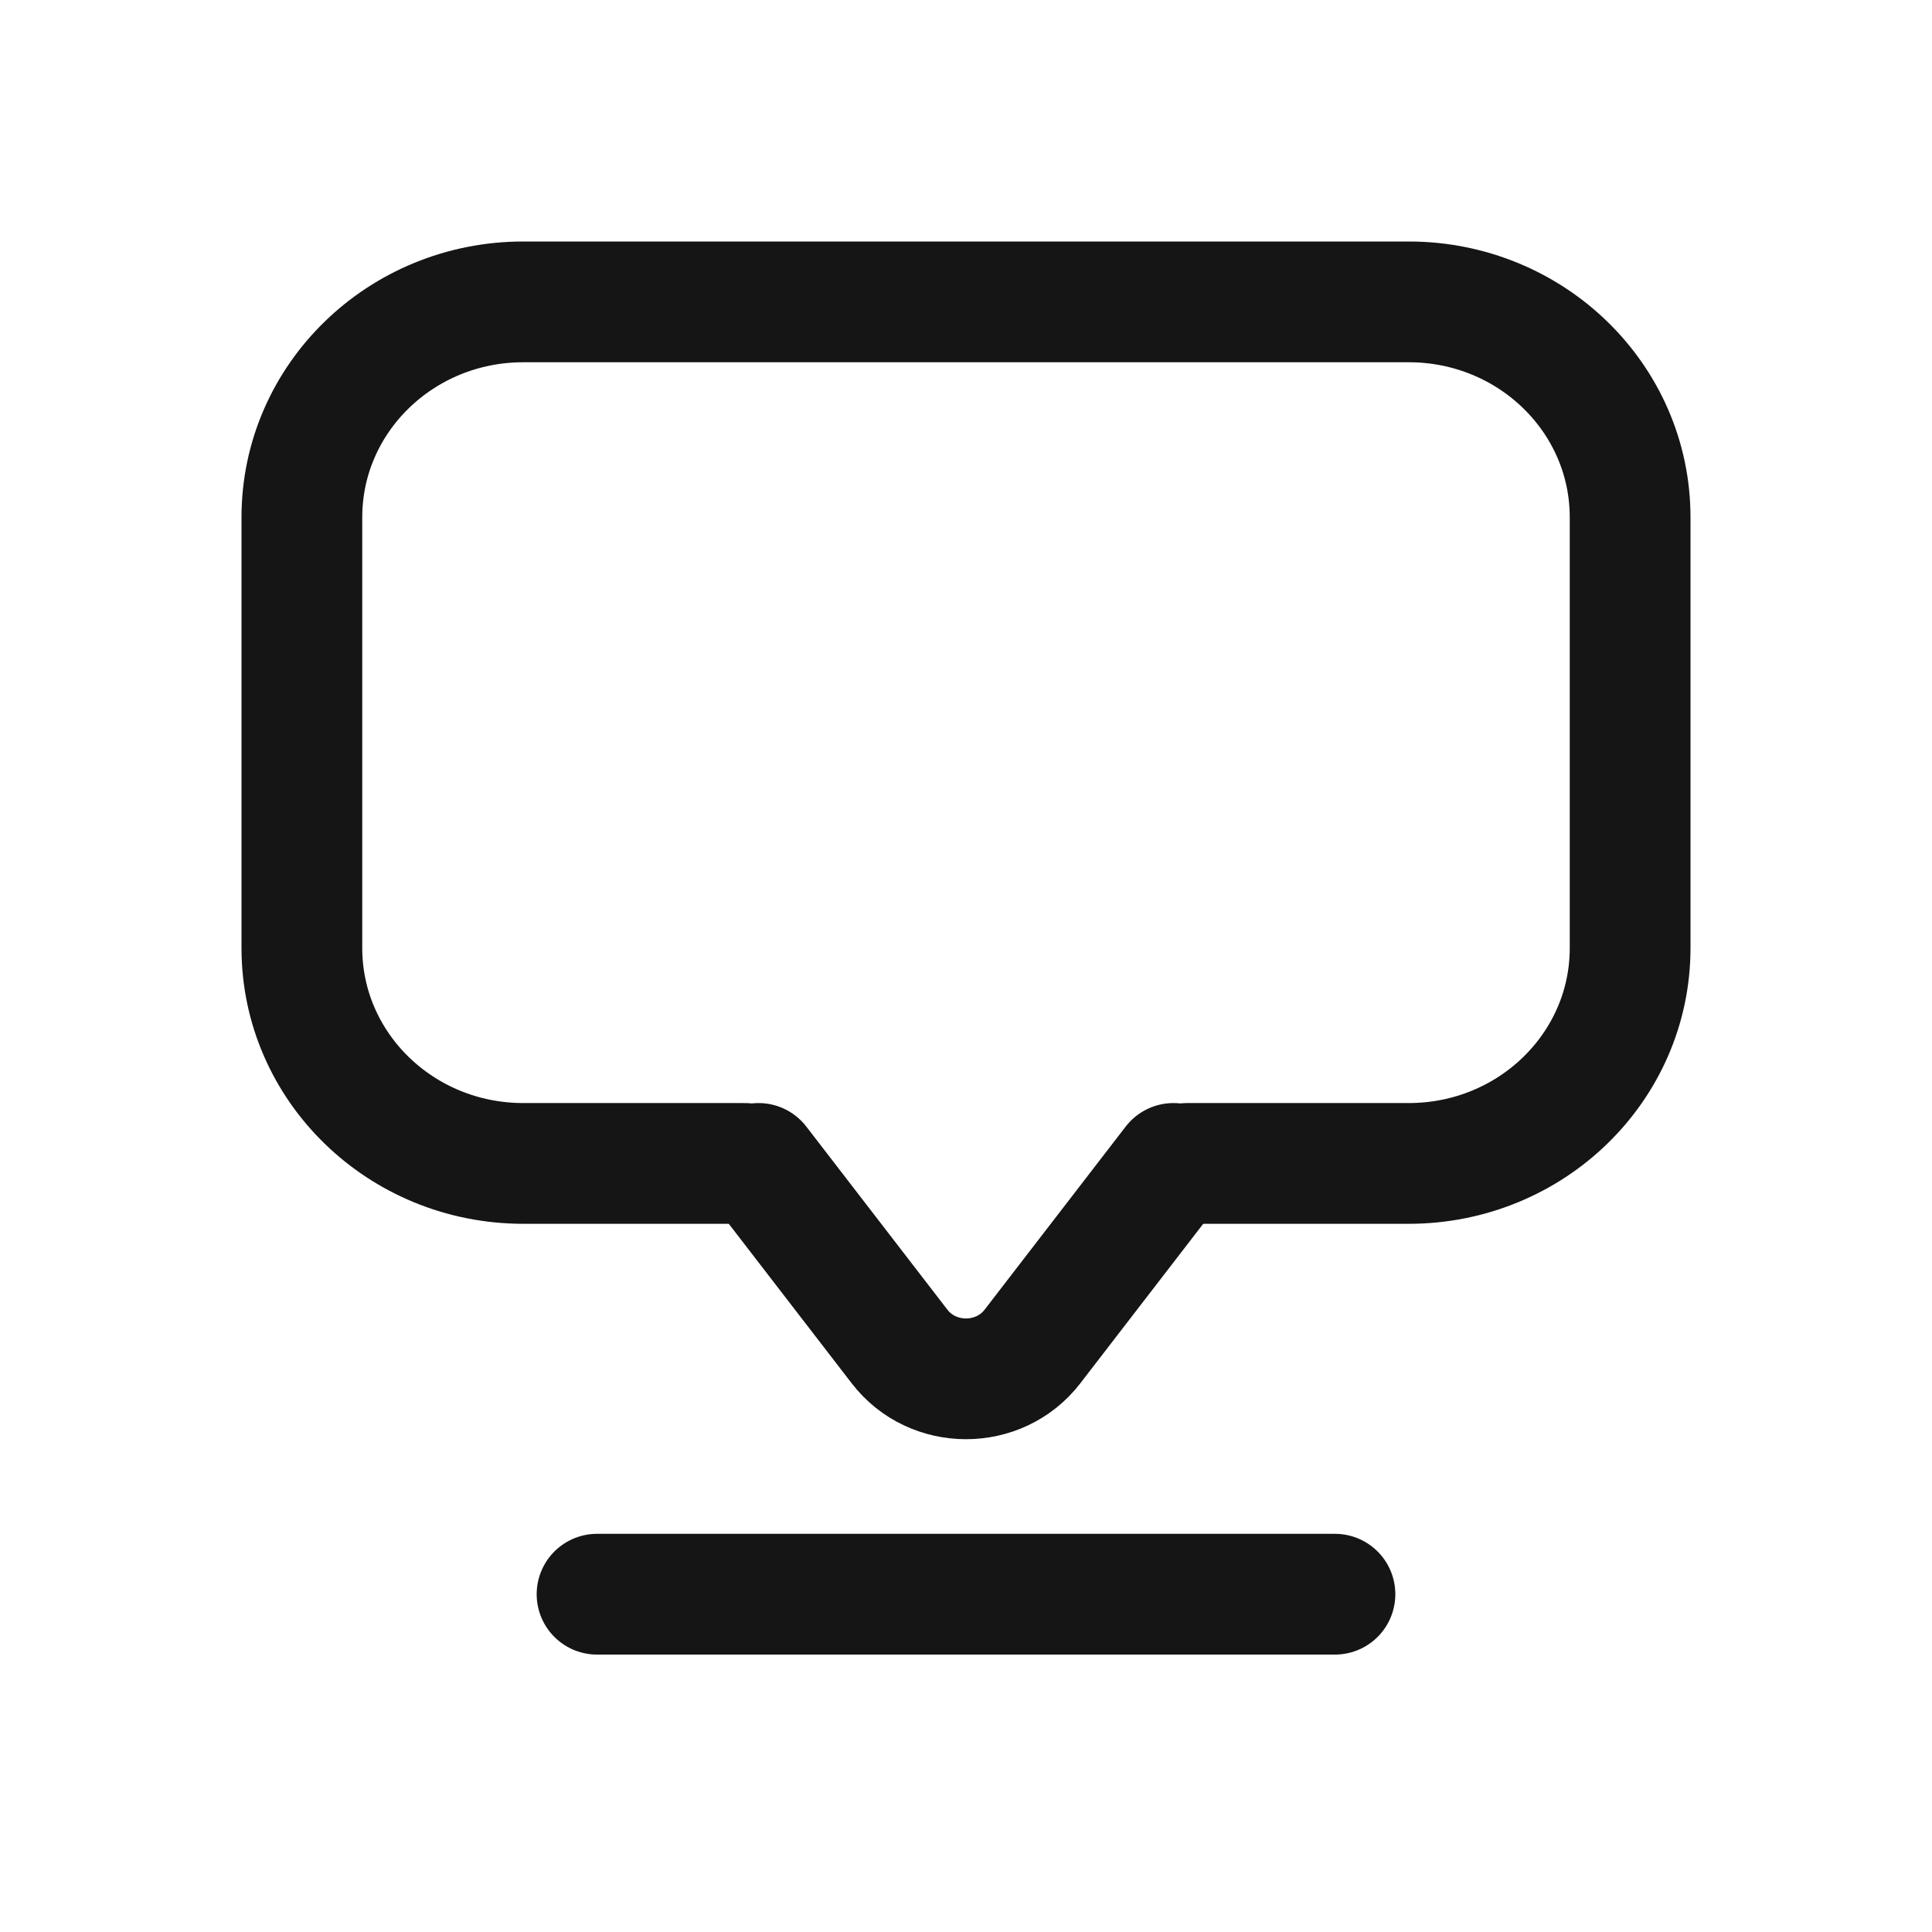 <?xml version="1.0" encoding="utf-8"?>
<svg width="32px" height="32px" viewBox="0 0 32 32" version="1.1" xmlns:xlink="http://www.w3.org/1999/xlink" xmlns="http://www.w3.org/2000/svg">
  <defs>
    <rect width="32" height="32" id="artboard_1" />
    <clipPath id="clip_1">
      <use xlink:href="#artboard_1" clip-rule="evenodd" />
    </clipPath>
  </defs>
  <g id="Ic--의견" clip-path="url(#clip_1)">
    <path d="M32 32L0 32L0 0L32 0L32 32Z" id="Path" fill="none" fill-rule="evenodd" stroke="none" artboard="02867609-00b3-4658-ba04-63f20bb043e2" />
    <path d="M32 32L0 32L0 0L32 0L32 32Z" id="Path" fill="none" fill-rule="evenodd" stroke="none" artboard="19f4d8cc-2998-4277-a506-30d0f5dc90af" />
    <g id="chat-messages-bubble-circle.4" transform="translate(5 5)" artboard="cc7ab71b-e14d-4fc5-a1b6-66de016593f8">
      <g id="Group">
        <path d="M14.667 14.27L18.333 14.27C20.359 14.27 22 12.673 22 10.703L22 3.568C22 1.597 20.359 0 18.333 0L3.667 0C1.641 0 0 1.597 0 3.568L0 10.703C0 12.673 1.641 14.27 3.667 14.27L7.333 14.27" id="Path" fill="none" fill-rule="evenodd" stroke="#151515" stroke-width="2" stroke-linecap="round" stroke-linejoin="round" />
        <path d="M14.437 14.27L12.1 17.303C11.55 18.016 10.45 18.016 9.9 17.303L7.563 14.27" id="Path" fill="none" fill-rule="evenodd" stroke="#151515" stroke-width="2" stroke-linecap="round" stroke-linejoin="round" />
      </g>
      <path d="M4.889 21.405L17.111 21.405" id="Path" fill="none" fill-rule="evenodd" stroke="#151515" stroke-width="2" stroke-linecap="round" stroke-linejoin="round" />
    </g>
  </g>
</svg>